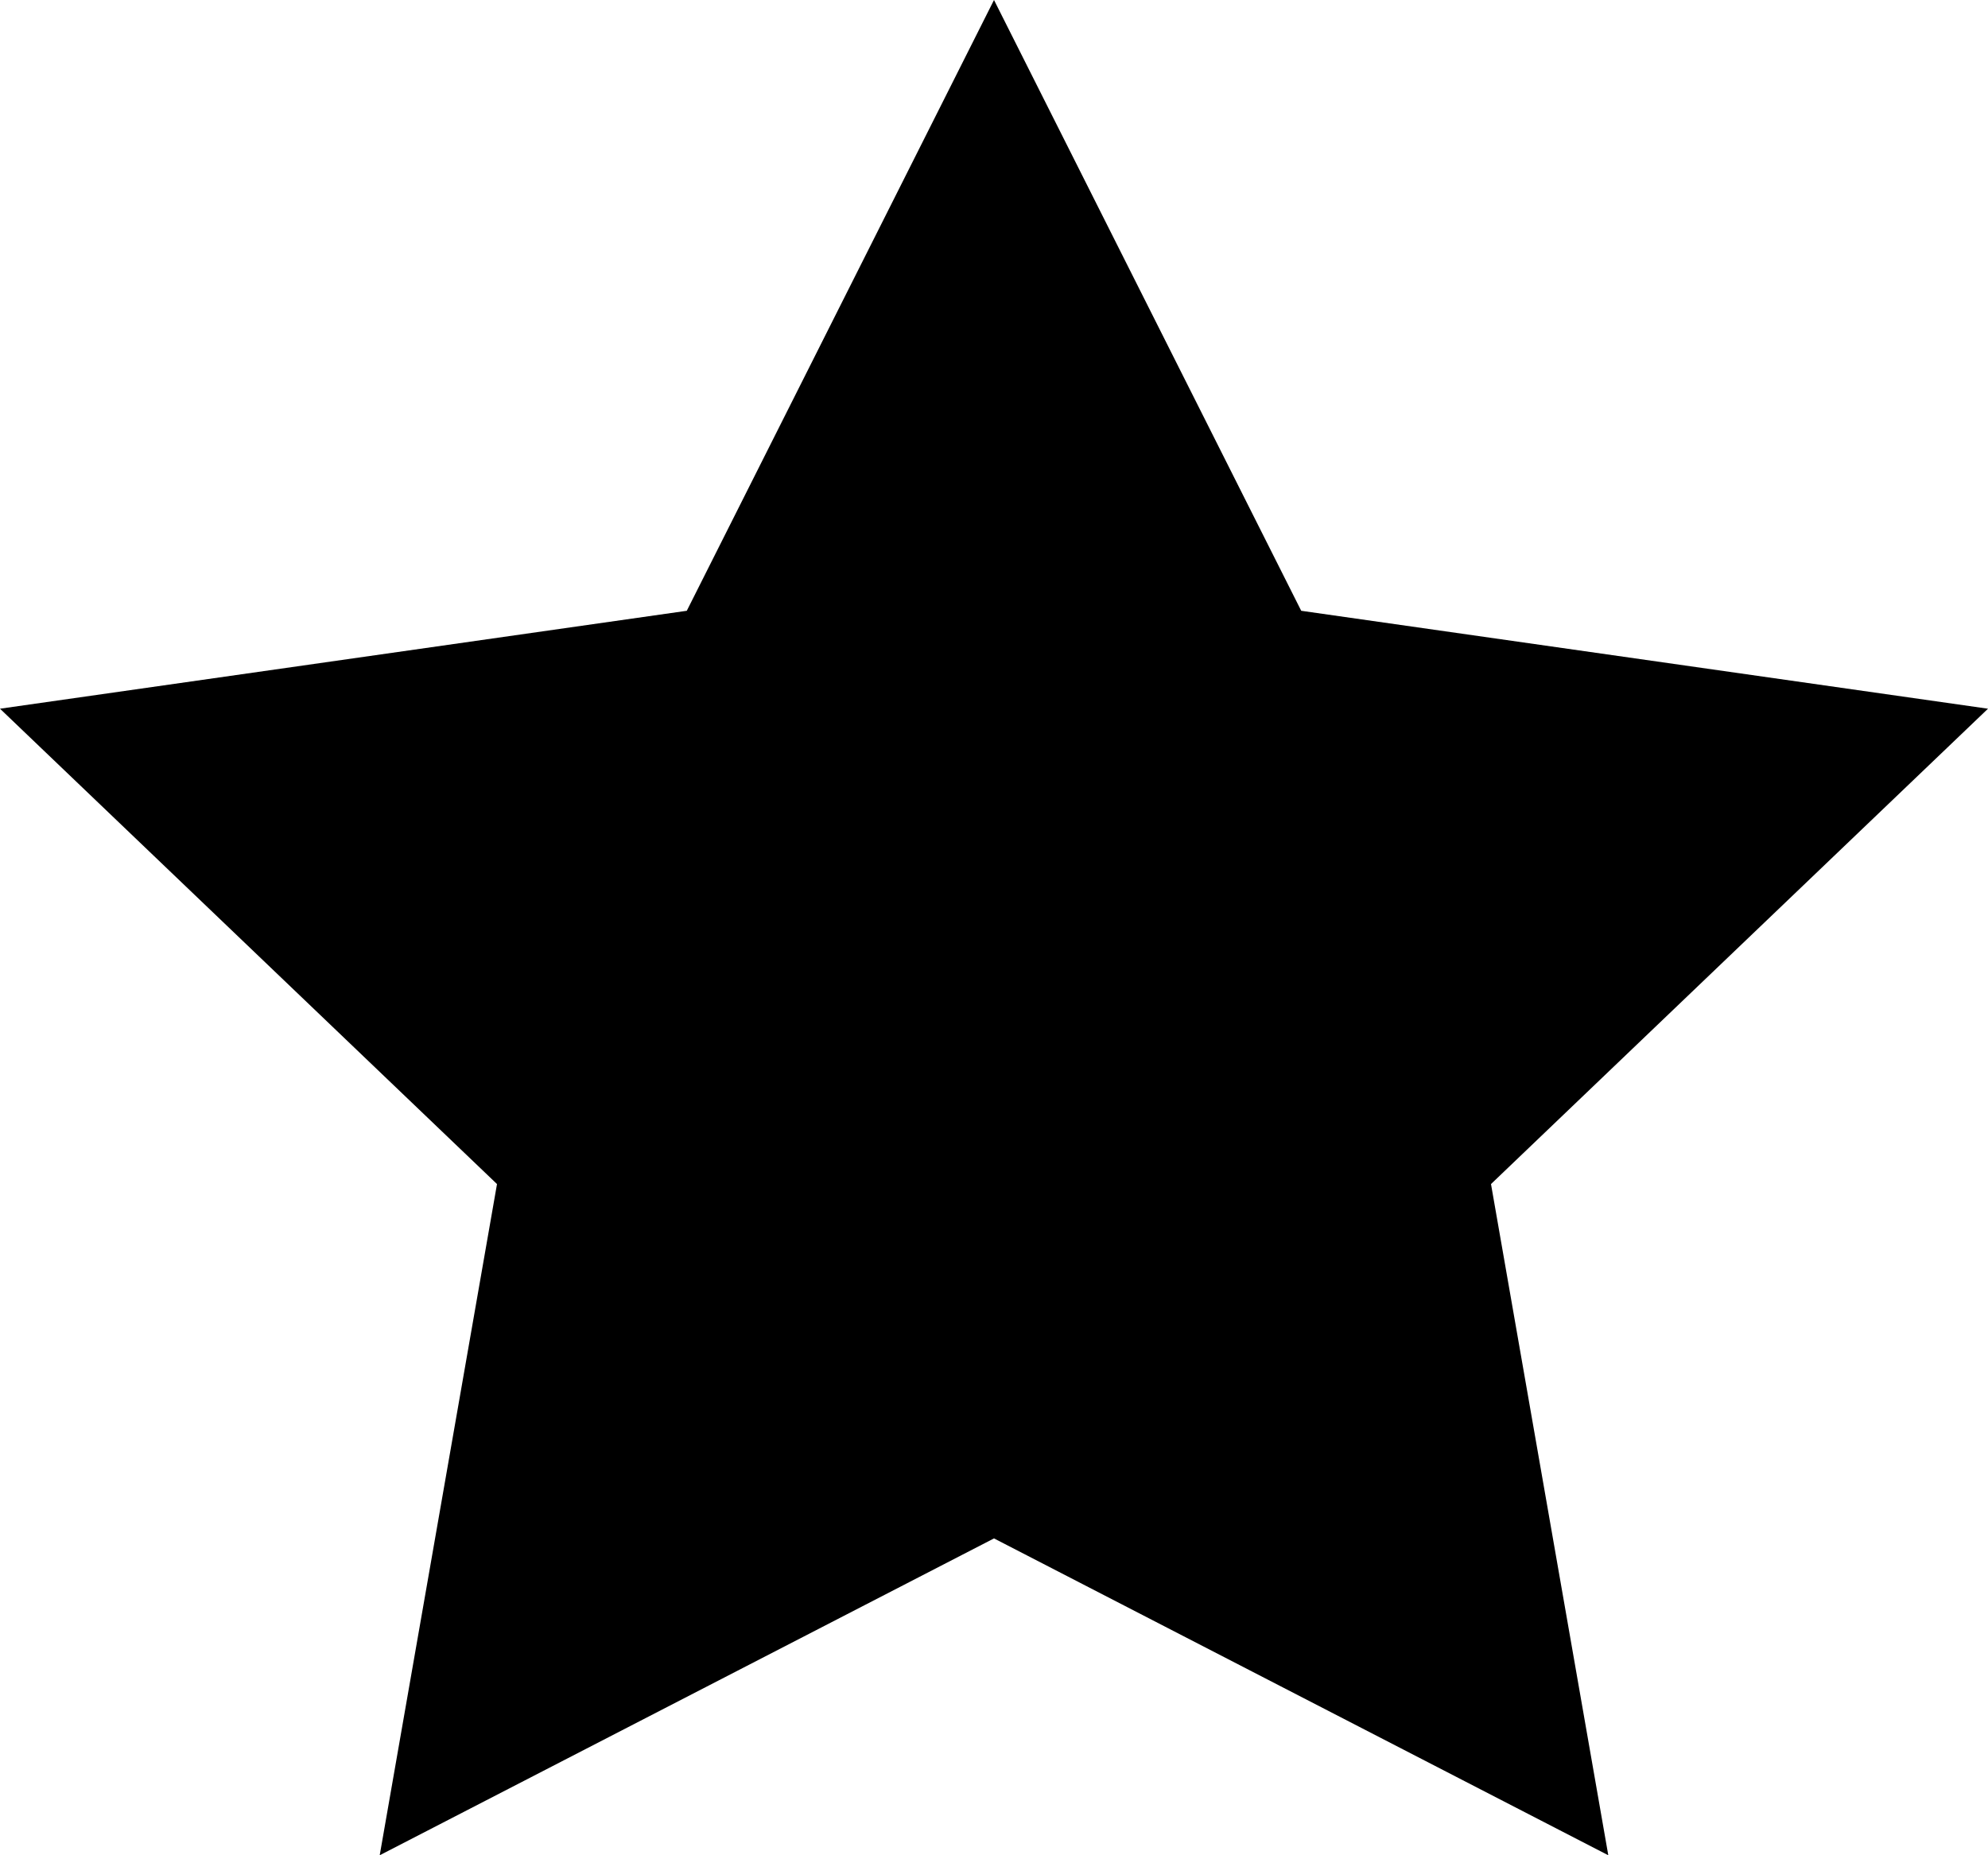 <?xml version="1.0" encoding="UTF-8"?>
<svg width="15px" height="14px" viewBox="0 0 15 14" version="1.1" xmlns="http://www.w3.org/2000/svg" xmlns:xlink="http://www.w3.org/1999/xlink">
    <!-- Generator: sketchtool 46.2 (44496) - http://www.bohemiancoding.com/sketch -->
    <title>star</title>
    <desc>Created with sketchtool.</desc>
    <defs></defs>
    <g id="shape" stroke="none" stroke-width="1" fill="none" fill-rule="evenodd">
        <g id="star" fill="#000000">
            <polygon id="Shape" points="7.5 11.609 2.865 14 3.75 8.935 2.22044605e-16 5.348 5.182 4.609 7.5 0 9.818 4.609 15 5.348 11.25 8.935 12.135 14"></polygon>
        </g>
    </g>
</svg>